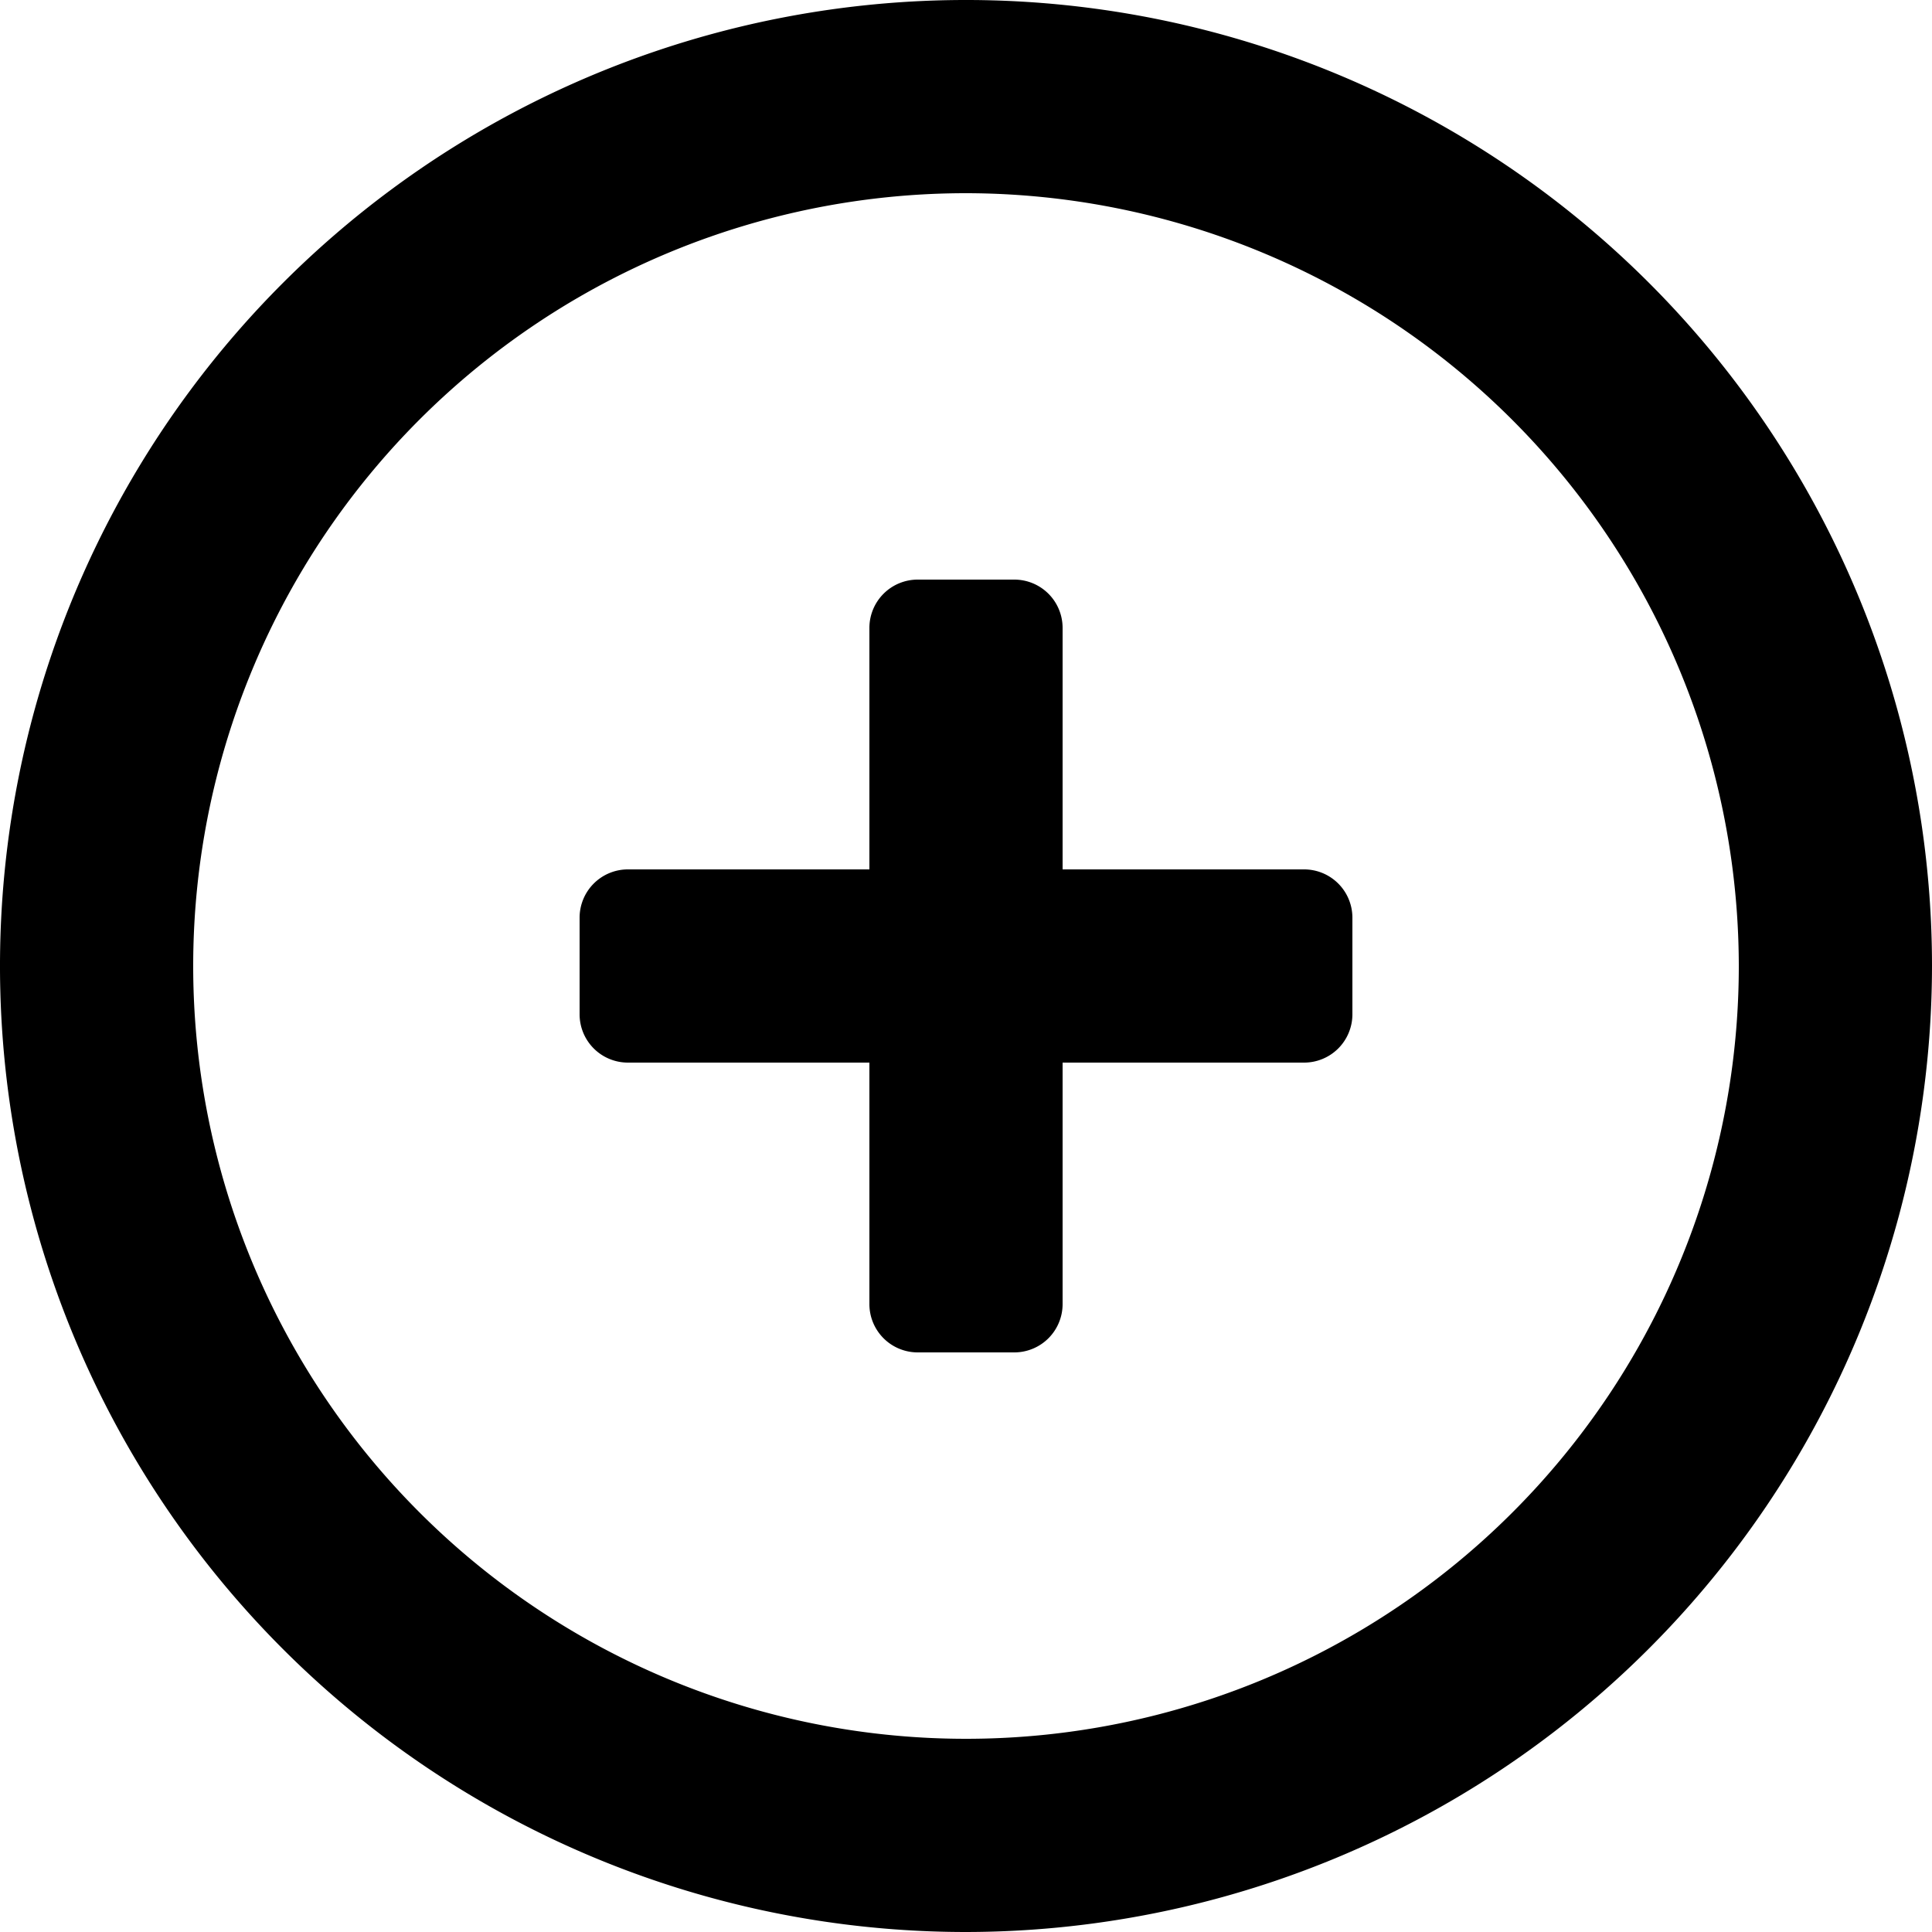 <svg xmlns="http://www.w3.org/2000/svg" class="ionicon" viewBox="0 0 20 20"><path data-name="Exclusion 261" d="M10 20a10 10 0 1110-10 10.011 10.011 0 01-10 10zm0-18a8 8 0 108 8 8.009 8.009 0 00-8-8z"/><path d="M13.5 9H11V6.5a.5.5 0 00-.5-.5h-1a.5.5 0 00-.5.5V9H6.5a.5.5 0 00-.5.5v1a.5.5 0 00.5.5H9v2.5a.5.5 0 00.5.5h1a.5.5 0 00.5-.5V11h2.5a.5.5 0 00.5-.5v-1a.5.5 0 00-.5-.5z"/></svg>